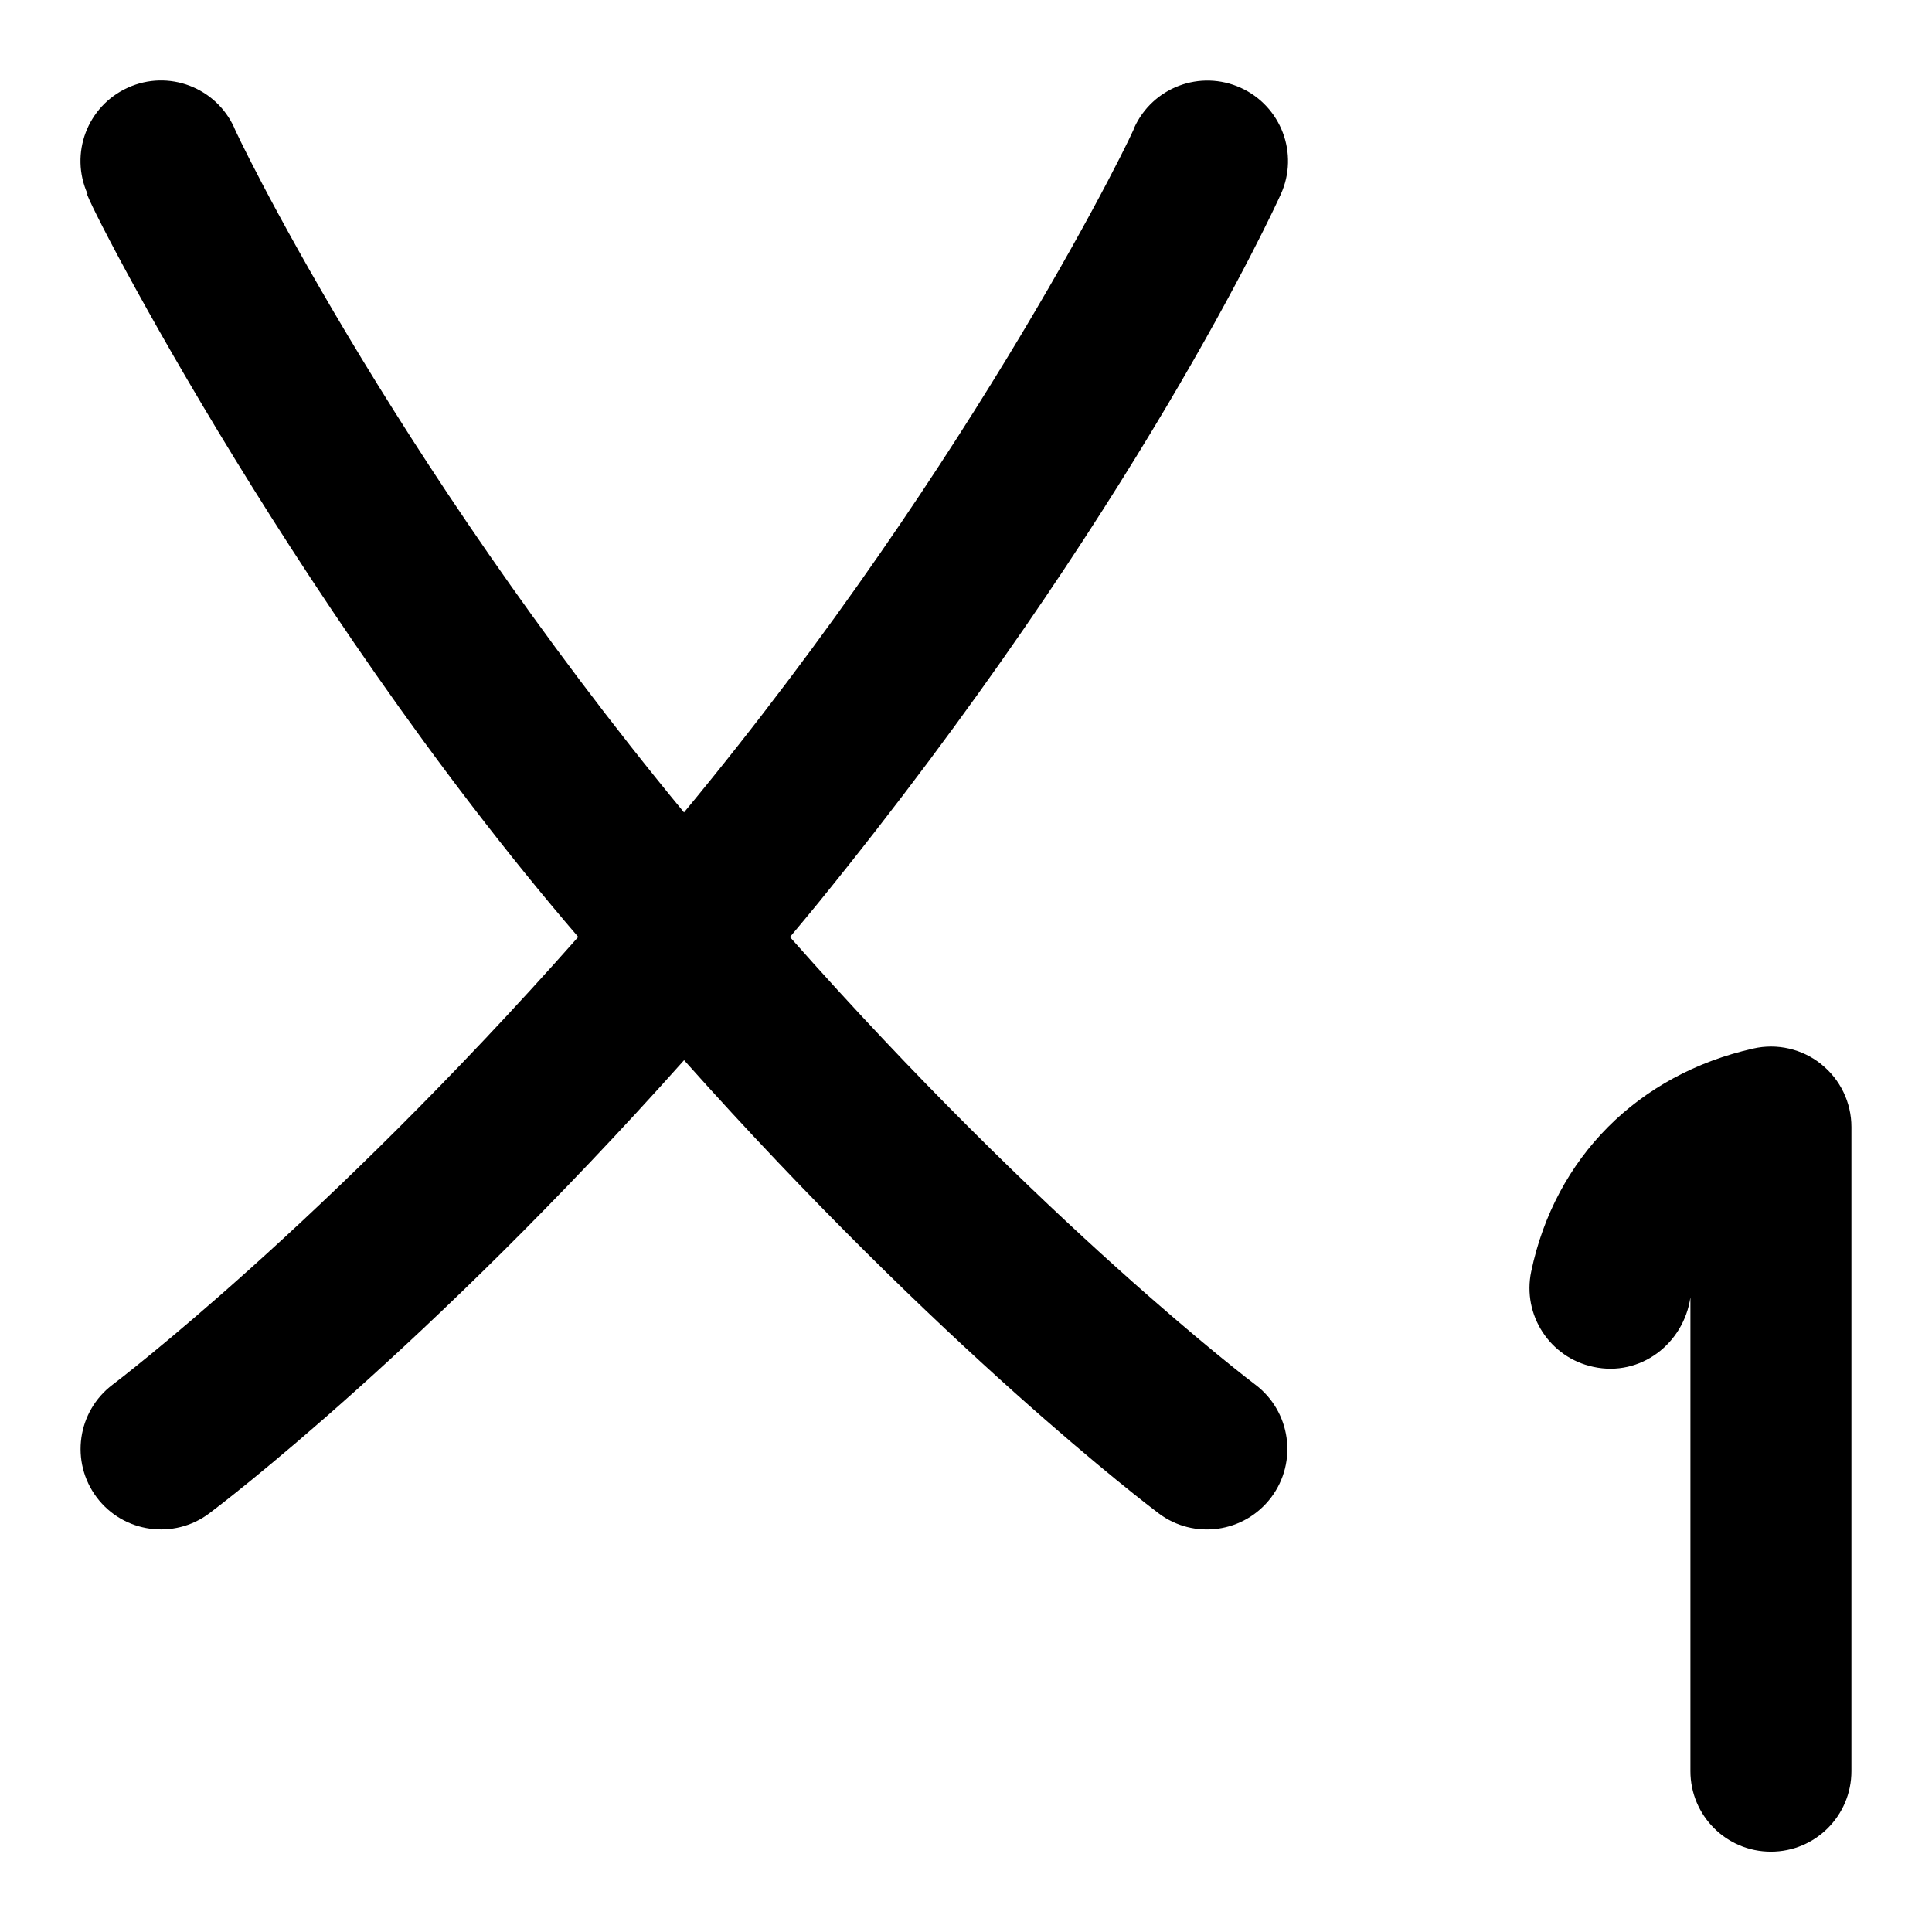 <svg id="Layer_1" viewBox="0 0 24 24" xmlns="http://www.w3.org/2000/svg" data-name="Layer 1"><path d="m10.165 11.216c-.118.146-.235.283-.352.424 3.157 3.571 5.75 5.538 5.78 5.56.441.332.53.959.199 1.4-.334.444-.962.529-1.399.199-.125-.094-2.695-2.041-5.895-5.629-3.202 3.589-5.773 5.536-5.898 5.629-.437.329-1.066.245-1.399-.199-.331-.442-.242-1.068.199-1.4.03-.022 2.624-1.989 5.783-5.561-3.633-4.225-6.269-9.453-6.094-9.227-.228-.504-.004-1.095.499-1.323.505-.229 1.095-.004 1.323.499-.024-.024 1.905 4.045 5.586 8.504 3.66-4.419 5.651-8.583 5.592-8.504.229-.503.818-.726 1.323-.498.503.228.727.819.499 1.322-.072.159-1.81 3.959-5.746 8.804zm12.46 2.004c-.237-.19-.549-.262-.844-.195-1.433.321-2.464 1.357-2.76 2.771-.113.541.233 1.07.773 1.184.583.127 1.121-.287 1.205-.864v5.886c0 .553.447 1 1 1s1-.447 1-1v-8.002c0-.304-.138-.591-.375-.78z"/></svg>